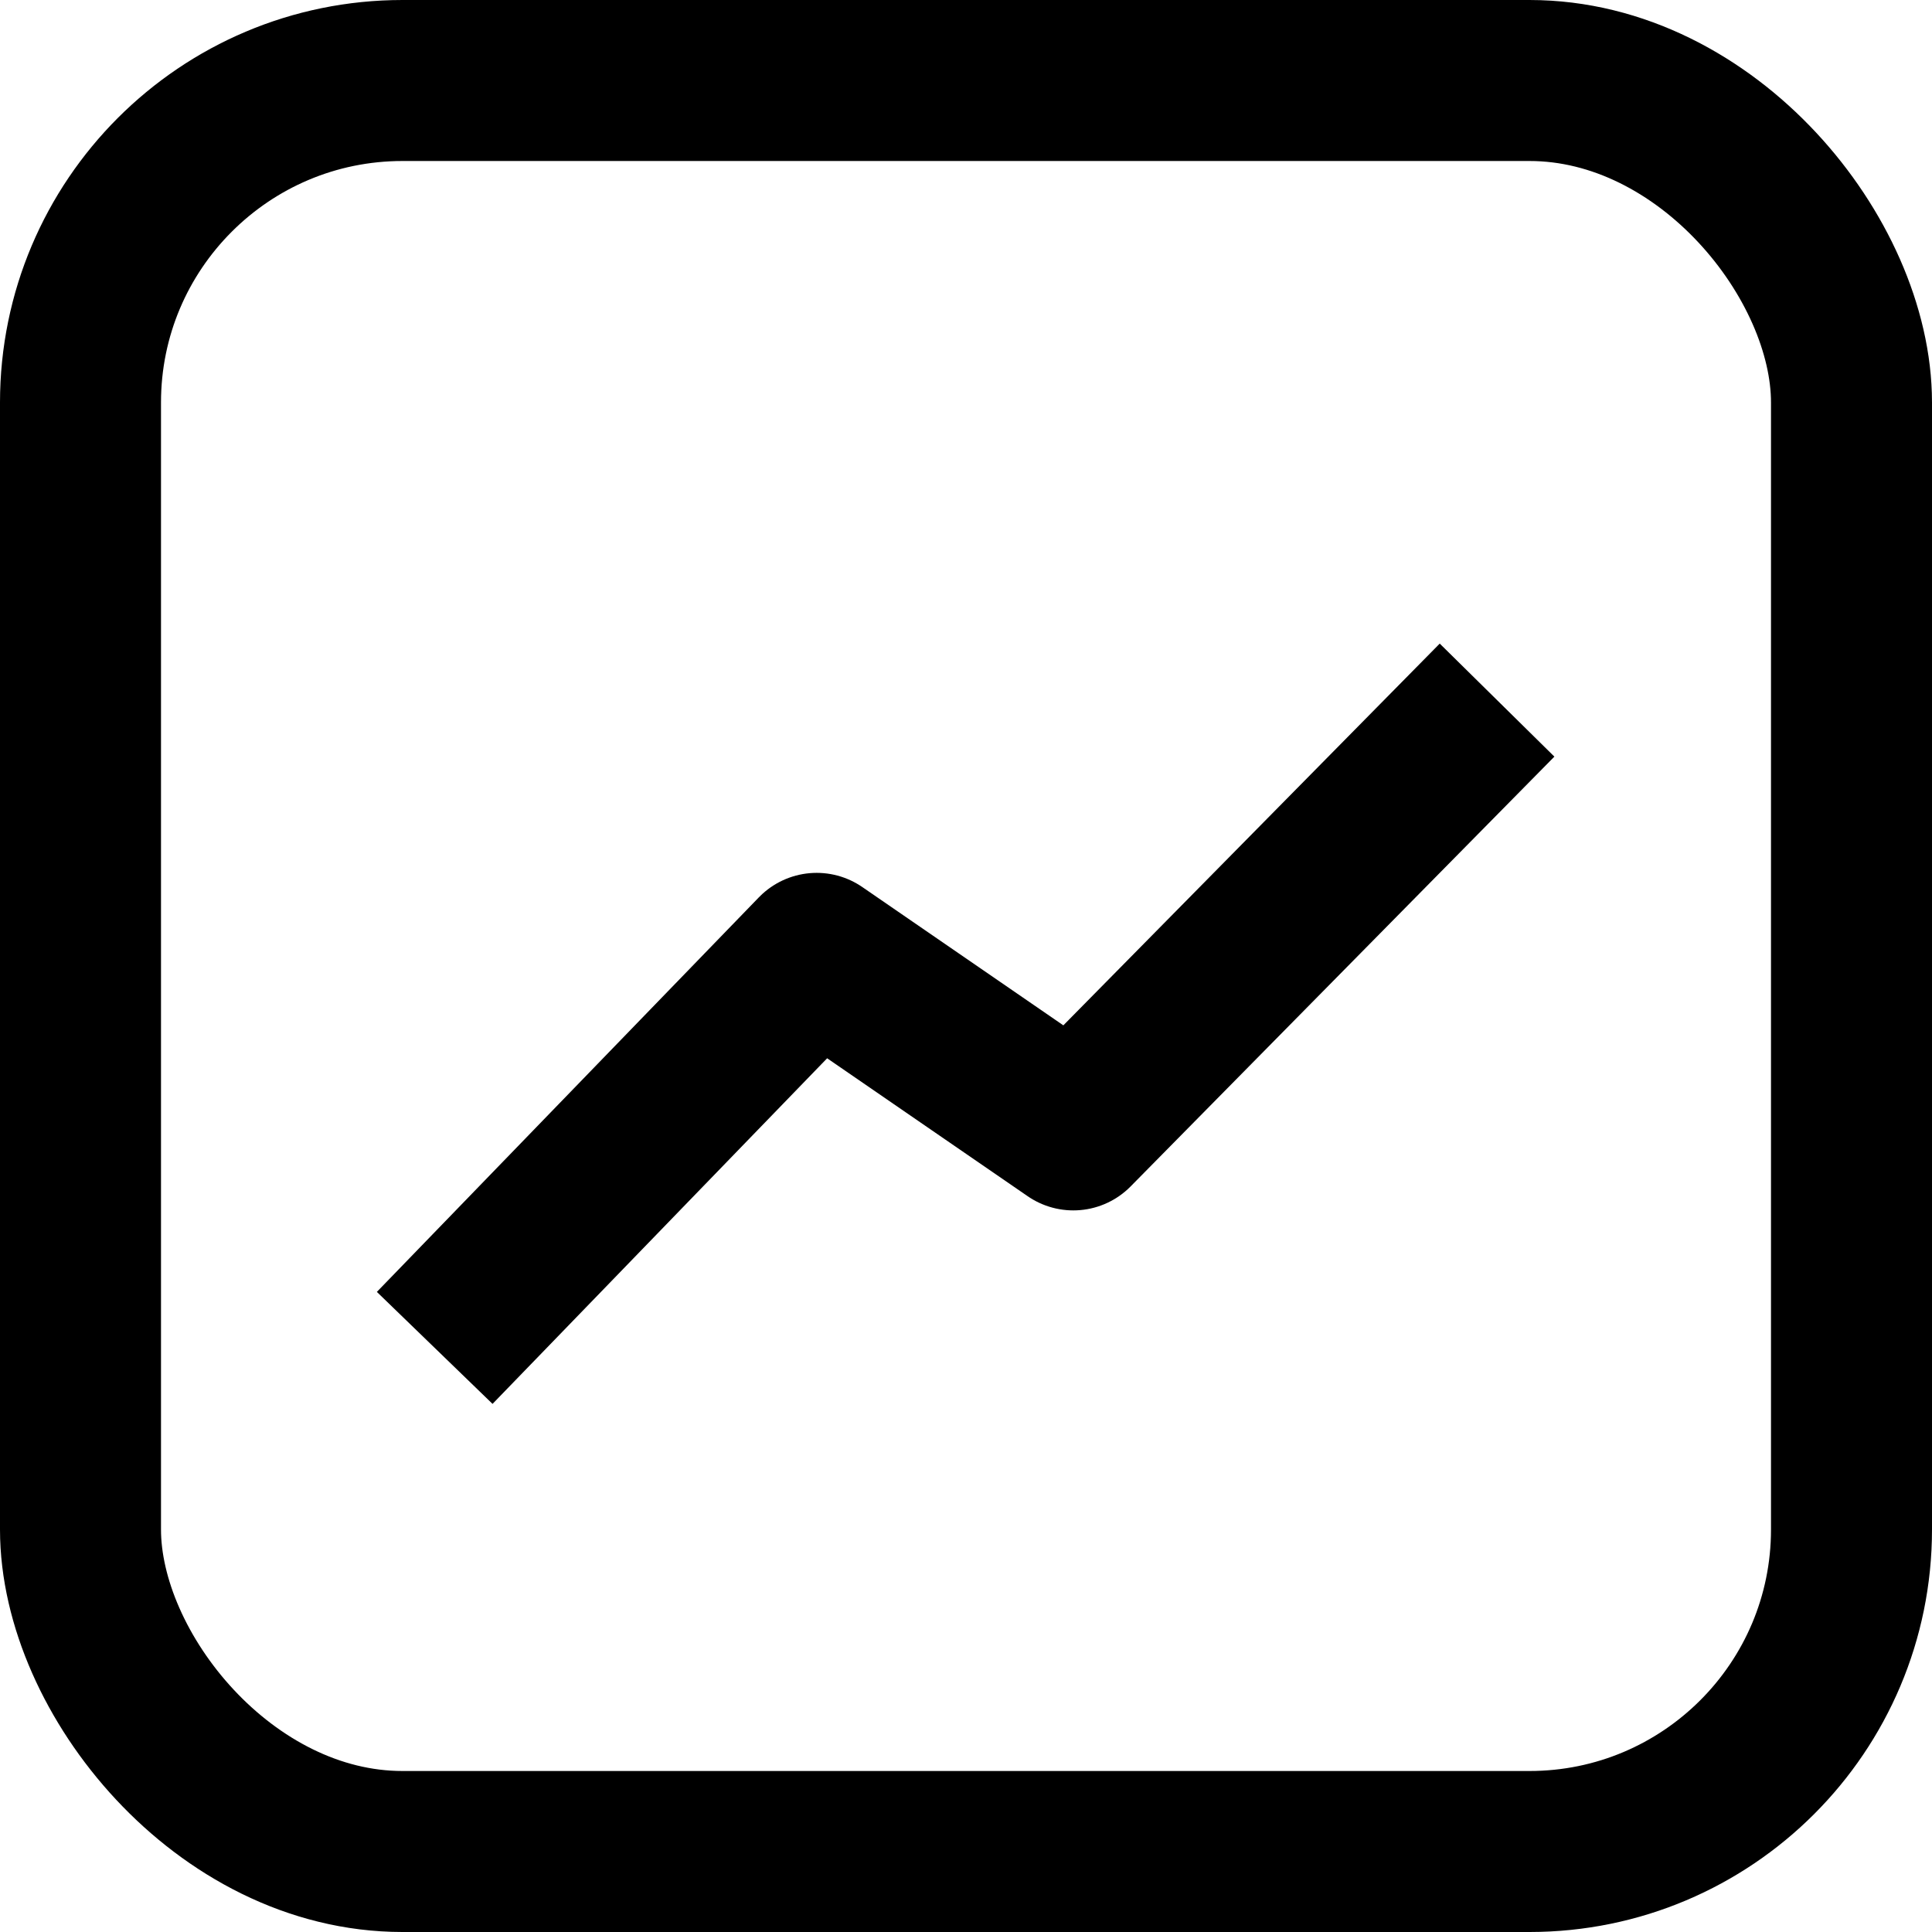 <svg width="24" height="24" viewBox="0 0 24 24" fill="none" xmlns="http://www.w3.org/2000/svg">
<rect x="1" y="1" width="22" height="22" rx="4" stroke="black" stroke-width="2"/>
<path d="M5.4 16.744L10.145 11.843L13.333 14.036L18.597 8.697" stroke="black" stroke-width="2" stroke-linejoin="round"/>
</svg>
